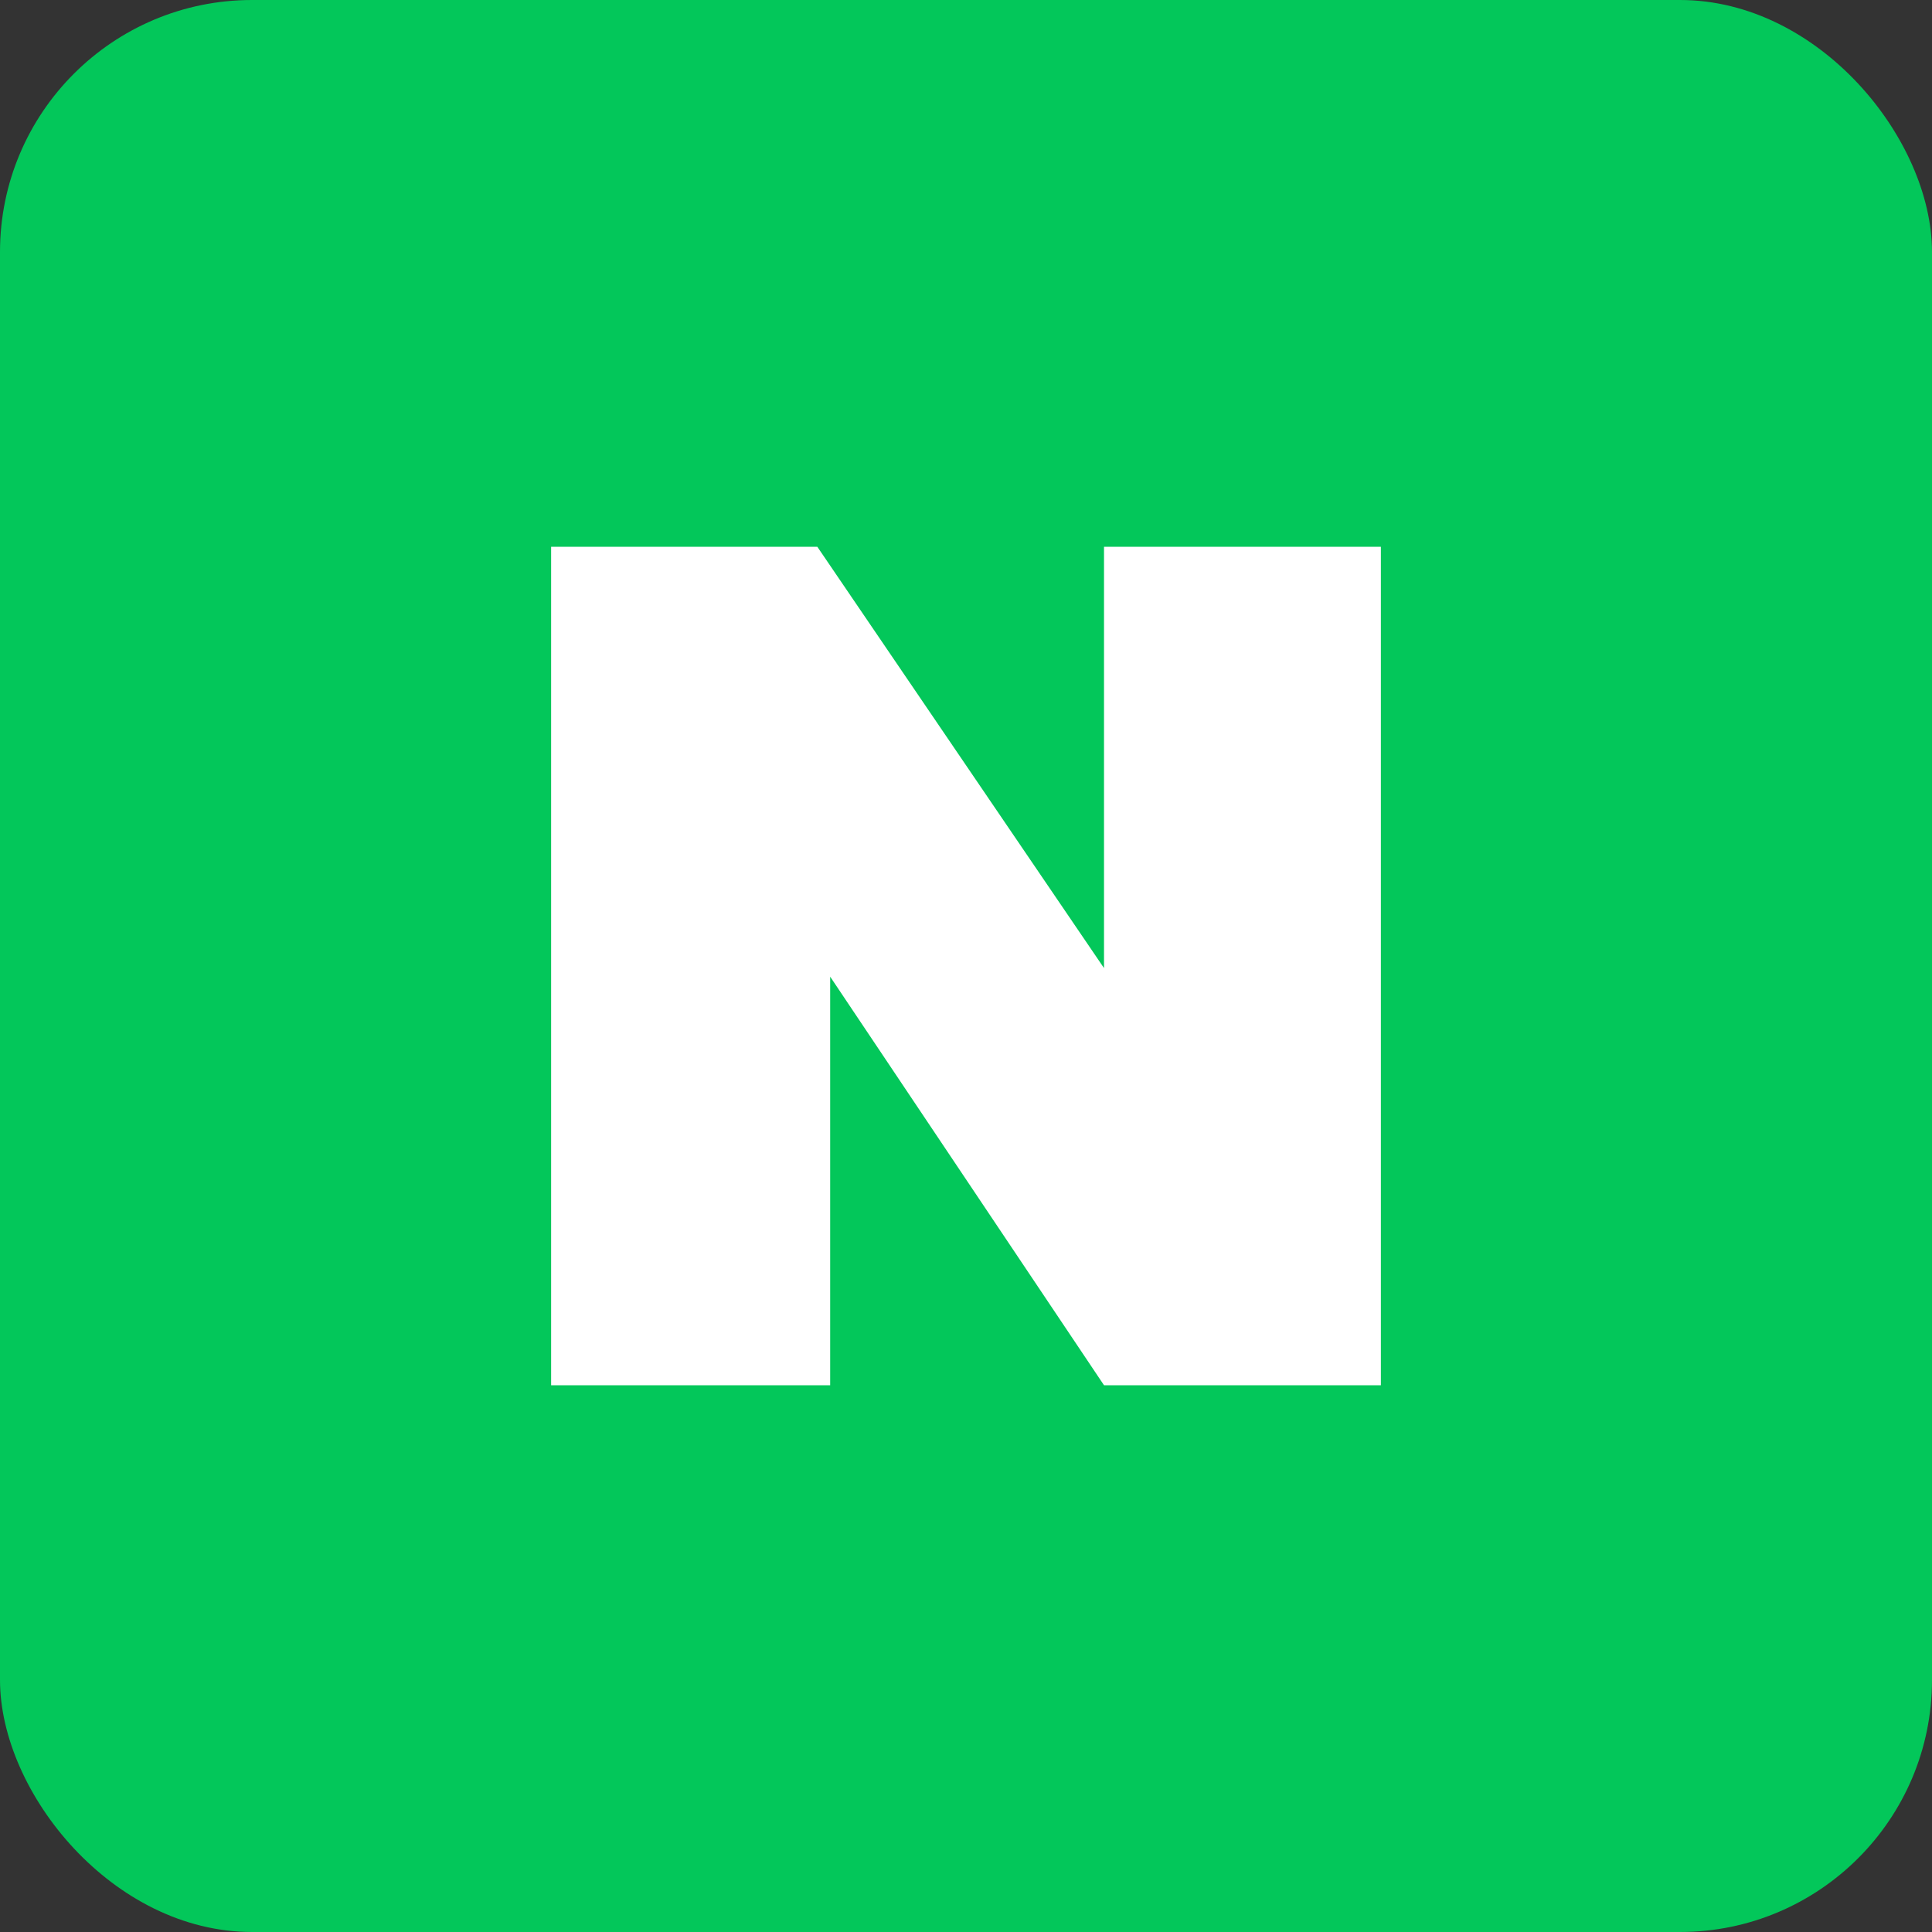 <svg width="46" height="46" viewBox="0 0 46 46" fill="none" xmlns="http://www.w3.org/2000/svg">
  <rect x="0" y="0" width="46" height="46" fill="#333333" stroke="none"/>
  <rect width="46" height="46" rx="6" fill="#03C75A"/>
  <path d="M13.122 32.982V13.018H19.46L26.286 23.05V13.018H32.878V32.982H26.286L19.766 23.254V32.982H13.122Z" fill="white"/>
</svg>

